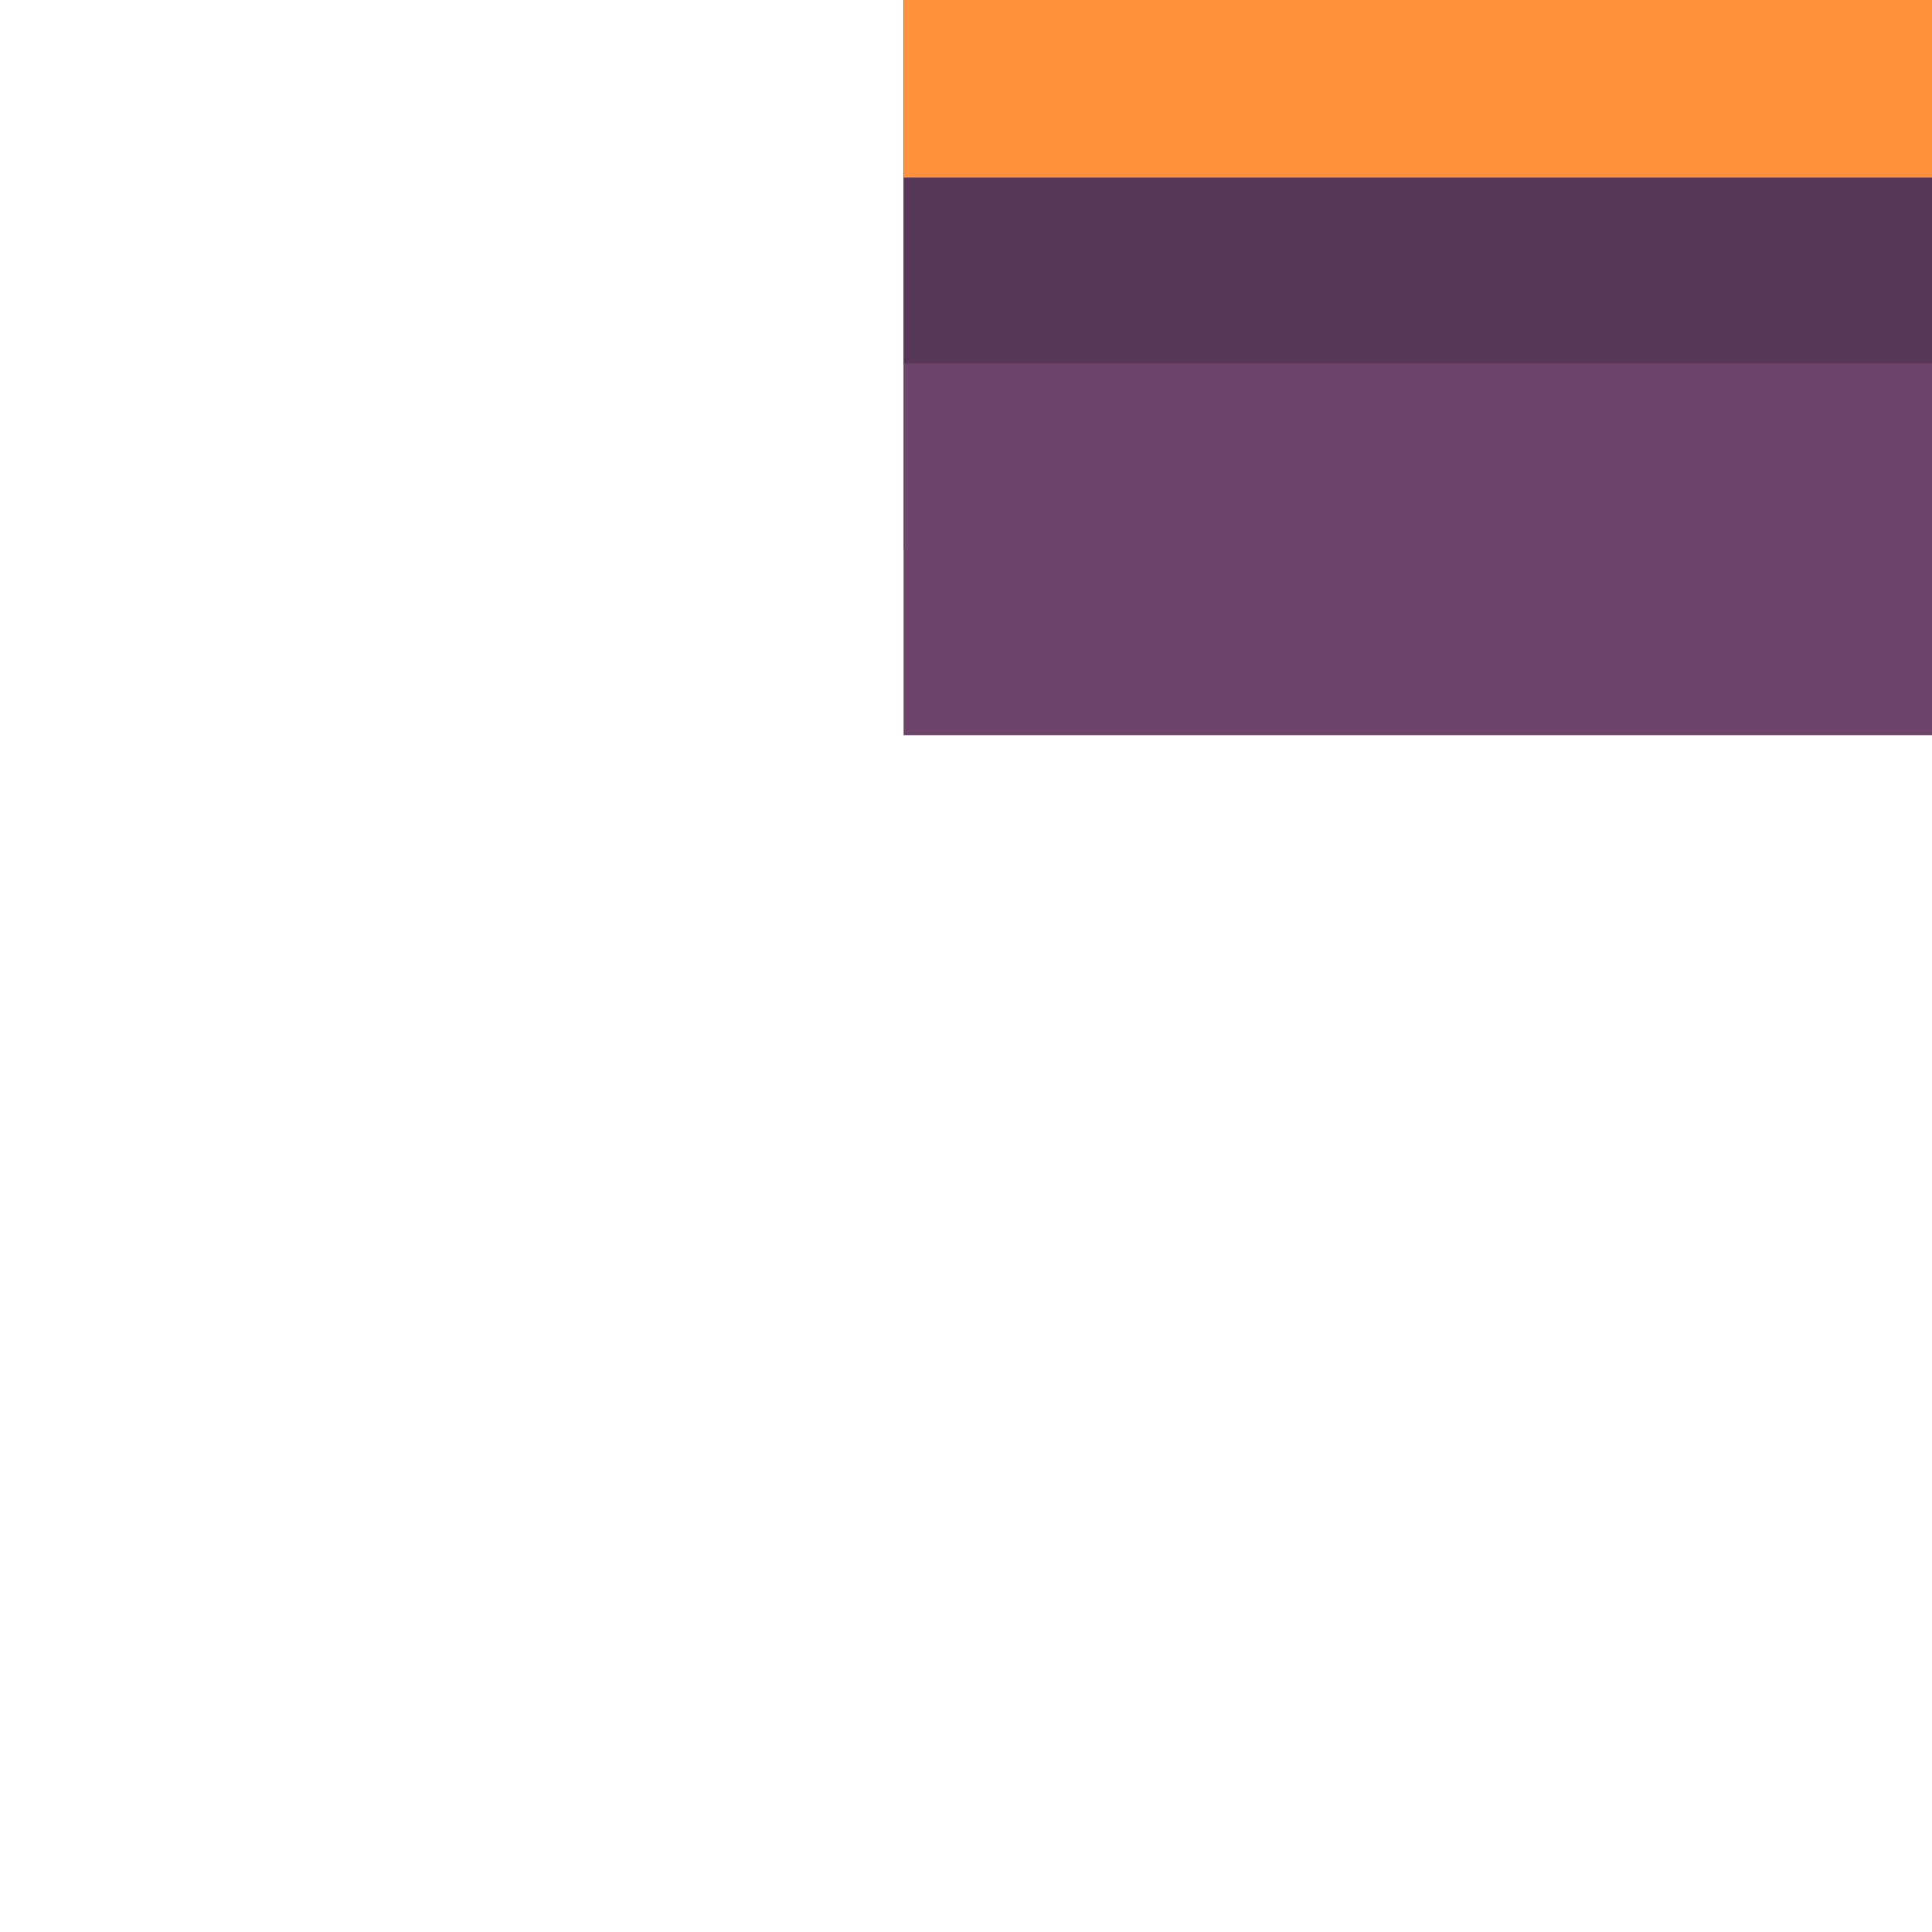 <?xml version="1.0" encoding="utf-8"?>
<!-- Generator: Adobe Illustrator 24.1.2, SVG Export Plug-In . SVG Version: 6.00 Build 0)  -->
<svg version="1.1"
	 id="svg43152" xmlns:cc="http://creativecommons.org/ns#" xmlns:dc="http://purl.org/dc/elements/1.1/" xmlns:inkscape="http://www.inkscape.org/namespaces/inkscape" xmlns:rdf="http://www.w3.org/1999/02/22-rdf-syntax-ns#" xmlns:sodipodi="http://sodipodi.sourceforge.net/DTD/sodipodi-0.dtd" xmlns:svg="http://www.w3.org/2000/svg"
	 xmlns="http://www.w3.org/2000/svg" xmlns:xlink="http://www.w3.org/1999/xlink" x="0px" y="0px" viewBox="0 0 1 1"
	 enable-background="new 0 0 1 1" xml:space="preserve">
<g id="layer1" transform="translate(-8.183,-261.338)" inkscape:groupmode="layer" inkscape:label="Layer 1">
	
		<g id="g21532" transform="matrix(0,0.049,-0.049,0,-46.675,335.139)" inkscape:export-filename="C:\Users\Donatas\Documents\ShareX\Screenshots\2019-01\BSMGWaterTileSet.png" inkscape:export-xdpi="450" inkscape:export-ydpi="450">
		<path id="path21518" inkscape:connector-curvature="0" fill="#6D446A" d="M-1498.377-1129.096v-14.129
			c0-3.575-2.876-6.453-6.452-6.453h-14.13v20.582H-1498.377z"/>
		<path id="path21520" inkscape:connector-curvature="0" fill="#6D446A" d="M-1500.34-1129.096v-13.669
			c0-2.741-2.208-4.949-4.949-4.949h-13.669v18.618C-1518.958-1129.096-1500.34-1129.096-1500.34-1129.096z"/>
		<path id="path21522" inkscape:connector-curvature="0" fill="#573758" d="M-1502.304-1129.096v-12.662
			c0-2.212-1.781-3.992-3.993-3.992h-12.662v16.654C-1518.959-1129.096-1502.304-1129.096-1502.304-1129.096z"/>
		<path id="path21524" inkscape:connector-curvature="0" fill="#FF913D" d="M-1504.268-1129.096v-11.957
			c0-1.515-1.22-2.734-2.734-2.734h-11.957v14.69h14.691V-1129.096z"/>
		<path id="path21526" inkscape:connector-curvature="0" fill="#573758" d="M-1518.958-1134.987c3.253,0,5.89,2.637,5.89,5.889
			c0,0,0,0,0,0.001h-5.89V-1134.987z"/>
		<path id="path21528" inkscape:connector-curvature="0" fill="#6D446A" d="M-1518.958-1133.024c2.169,0,3.928,1.759,3.928,3.928
			l0,0h-3.928V-1133.024z"/>
		<path id="path21530" inkscape:connector-curvature="0" fill="#6D446A" d="M-1518.958-1131.06c1.084,0,1.963,0.879,1.963,1.963
			c0,0,0,0,0,0.001h-1.963V-1131.06z"/>
	</g>
</g>
</svg>
